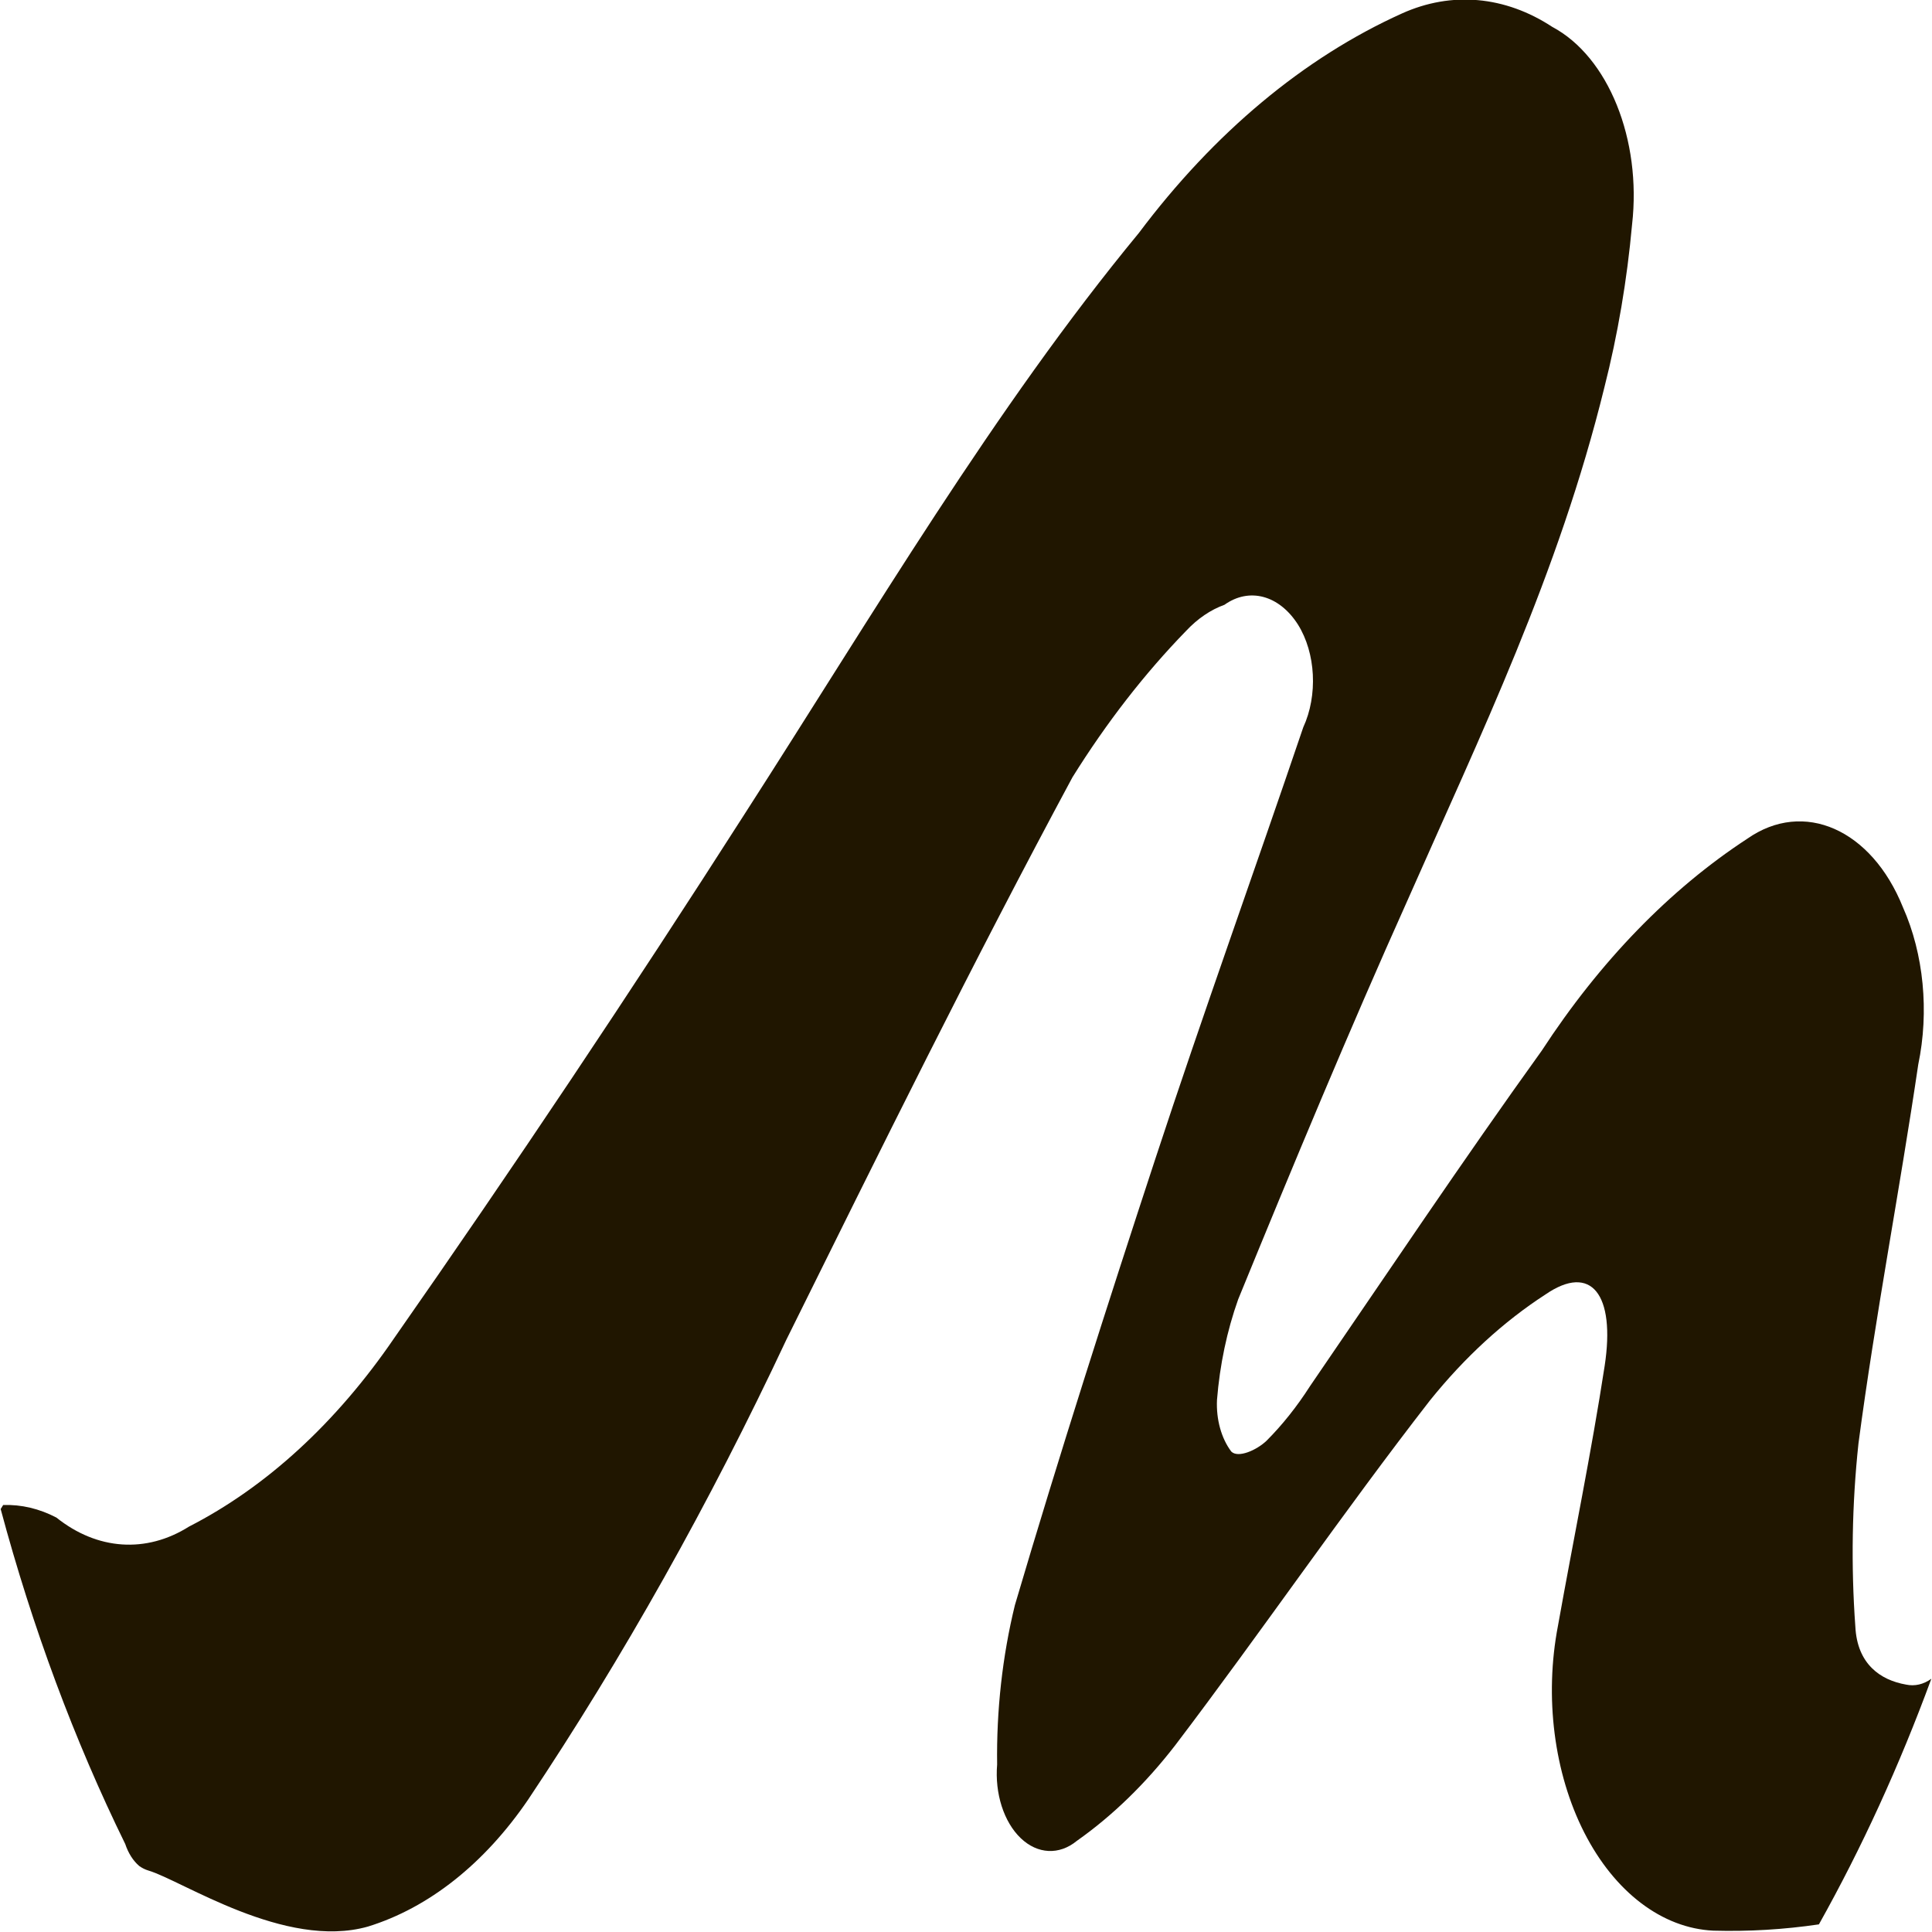 <?xml version="1.0" encoding="UTF-8"?>
<svg xmlns="http://www.w3.org/2000/svg" xmlns:xlink="http://www.w3.org/1999/xlink" width="700px" height="700px" viewBox="0 0 700 700" version="1.1">
<g id="surface1">
<path style=" stroke:none;fill-rule:nonzero;fill:rgb(12.549%,8.627%,0%);fill-opacity:1;" d="M 690.617 610.363 C 681.254 608.738 672.902 602.883 672.227 589.379 C 670.625 567.277 671.004 544.969 673.355 523.008 C 679.449 476.969 688.246 431.582 695.016 385.707 C 699.023 366.477 697.004 345.676 689.488 328.77 C 678.113 300.445 653.5 289.586 633.078 303.883 C 605.016 322.215 579.715 348.301 558.613 380.664 C 530.066 420.359 502.199 462.004 474.672 502.184 C 469.922 509.609 464.629 516.266 458.875 522.031 C 455.266 525.449 448.609 528.375 446.125 525.934 C 442.516 521.16 440.605 514.277 440.938 507.227 C 441.957 494.516 444.559 482.172 448.609 470.789 C 468.578 421.984 488.887 373.18 509.984 326.168 C 536.387 266.301 564.703 207.902 581.289 140.391 C 586.141 121.301 589.508 101.496 591.332 81.34 C 594.836 50.586 582.723 20.566 562.449 9.762 C 545.32 -1.492 525.914 -3.23 507.953 4.879 C 472.477 20.879 439.914 48.051 412.617 84.43 C 360.379 147.711 316.152 222.867 269.895 294.77 C 228.262 359.844 186.066 422.961 142.742 484.941 C 121.883 515.457 96.504 538.762 68.504 553.102 C 53.004 562.879 35.234 561.676 20.441 549.848 C 14.262 546.617 7.719 545.07 1.148 545.293 L 0.242 546.758 C 11.77 589.734 26.926 630.492 45.375 668.117 C 46.48 671.441 48.246 674.215 50.449 676.086 C 51.488 676.828 52.59 677.375 53.723 677.715 C 65.906 681.293 103.254 706.508 133.266 698.047 C 155.344 691.242 175.547 675.234 191.367 652.012 C 225.797 600.445 257.086 544.715 284.898 485.43 C 318.746 417.105 352.594 348.453 388.586 281.594 C 400.926 261.797 414.734 244.012 429.766 228.562 C 433.918 224.137 438.633 220.93 443.645 219.125 C 452.637 212.711 463.484 215.629 470.27 226.285 C 476.746 236.605 477.535 251.949 472.188 263.535 C 454.477 315.758 435.859 367.324 418.598 419.871 C 401.336 472.414 383.848 526.91 367.715 581.57 C 363.184 600.109 361.008 619.672 361.281 639.32 C 360.402 649.82 363.703 660.133 369.812 665.984 C 375.922 671.832 383.797 672.215 390.164 666.977 C 403.102 657.859 415.102 646.195 425.816 632.328 C 456.957 591.332 486.629 547.898 518.109 507.391 C 530.703 491.75 544.801 478.816 559.965 469 C 576.551 457.609 585.352 469 581.402 494.863 C 576.551 526.422 570.121 557.496 564.48 589.055 C 559.52 614.824 563.039 642.449 574.023 664 C 585.008 685.547 602.242 698.641 620.777 699.512 C 633.547 699.867 646.32 699.109 659.027 697.234 C 674.551 669.523 688.191 639.727 699.758 608.25 C 696.934 610.293 693.742 611.031 690.617 610.363 Z M 690.617 610.363 "/>
</g>
</svg>
